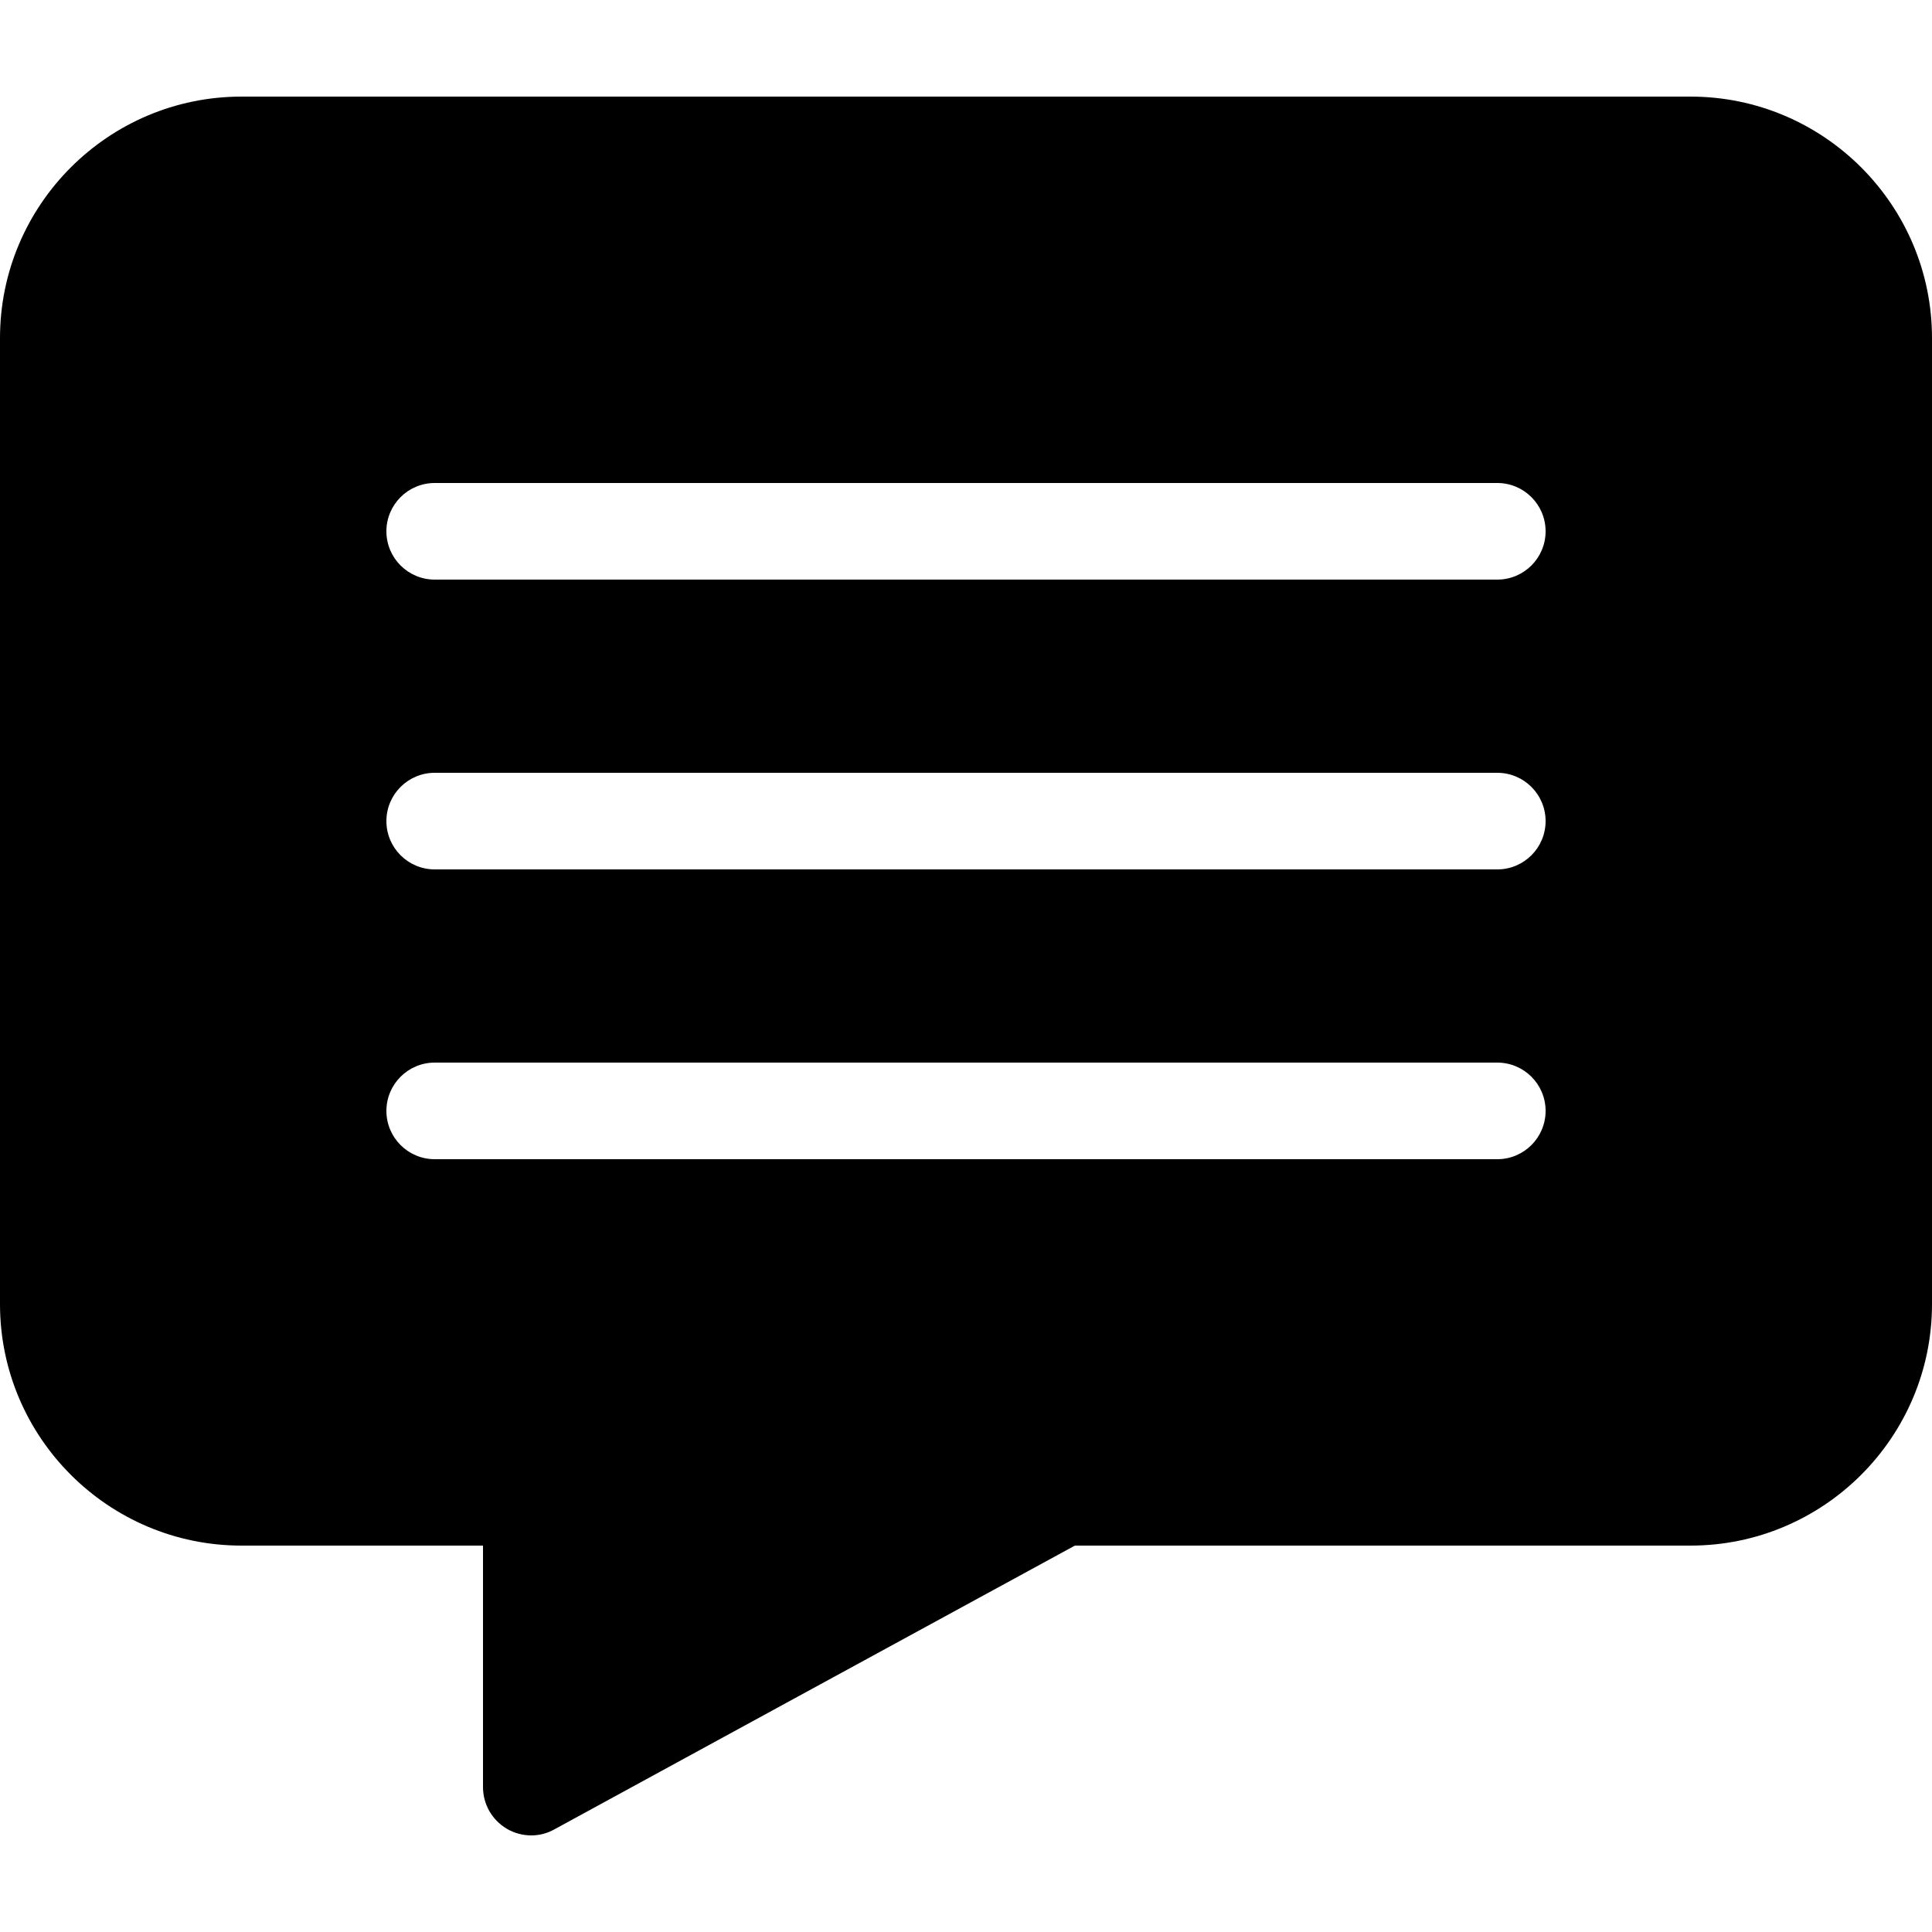 <svg xmlns="http://www.w3.org/2000/svg" xmlns:xlink="http://www.w3.org/1999/xlink" width="100" zoomAndPan="magnify" viewBox="0 0 75 75" height="100" preserveAspectRatio="xMidYMid meet" version="1.0"><defs><clipPath id="b5638b726d"><path d="M 0 3.75 L 75 3.75 L 75 71.25 L 0 71.25 Z M 0 3.75 " clip-rule="nonzero"/></clipPath></defs><g clip-path="url(#b5638b726d)"><path fill="#000000" d="M 65.625 3.75 L 9.375 3.75 C 4.207 3.75 0 7.953 0 13.125 L 0 50.625 C 0 55.797 4.207 60 9.375 60 L 18.75 60 L 18.75 69.375 C 18.75 70.039 19.098 70.648 19.668 70.988 C 19.961 71.164 20.297 71.25 20.625 71.25 C 20.938 71.25 21.242 71.172 21.52 71.016 C 21.52 71.016 38.809 61.586 41.727 60 L 65.625 60 C 70.793 60 75 55.797 75 50.625 L 75 13.125 C 75 7.953 70.793 3.75 65.625 3.75 Z M 58.125 45 L 16.875 45 C 15.84 45 15 44.16 15 43.125 C 15 42.09 15.84 41.25 16.875 41.25 L 58.125 41.25 C 59.16 41.25 60 42.09 60 43.125 C 60 44.16 59.16 45 58.125 45 Z M 58.125 33.75 L 16.875 33.75 C 15.84 33.75 15 32.91 15 31.875 C 15 30.84 15.84 30 16.875 30 L 58.125 30 C 59.16 30 60 30.84 60 31.875 C 60 32.91 59.16 33.75 58.125 33.75 Z M 58.125 22.5 L 16.875 22.5 C 15.84 22.5 15 21.66 15 20.625 C 15 19.59 15.84 18.75 16.875 18.75 L 58.125 18.75 C 59.16 18.75 60 19.59 60 20.625 C 60 21.66 59.16 22.5 58.125 22.5 Z M 58.125 22.5 " fill-opacity="1" fill-rule="nonzero"/></g></svg>